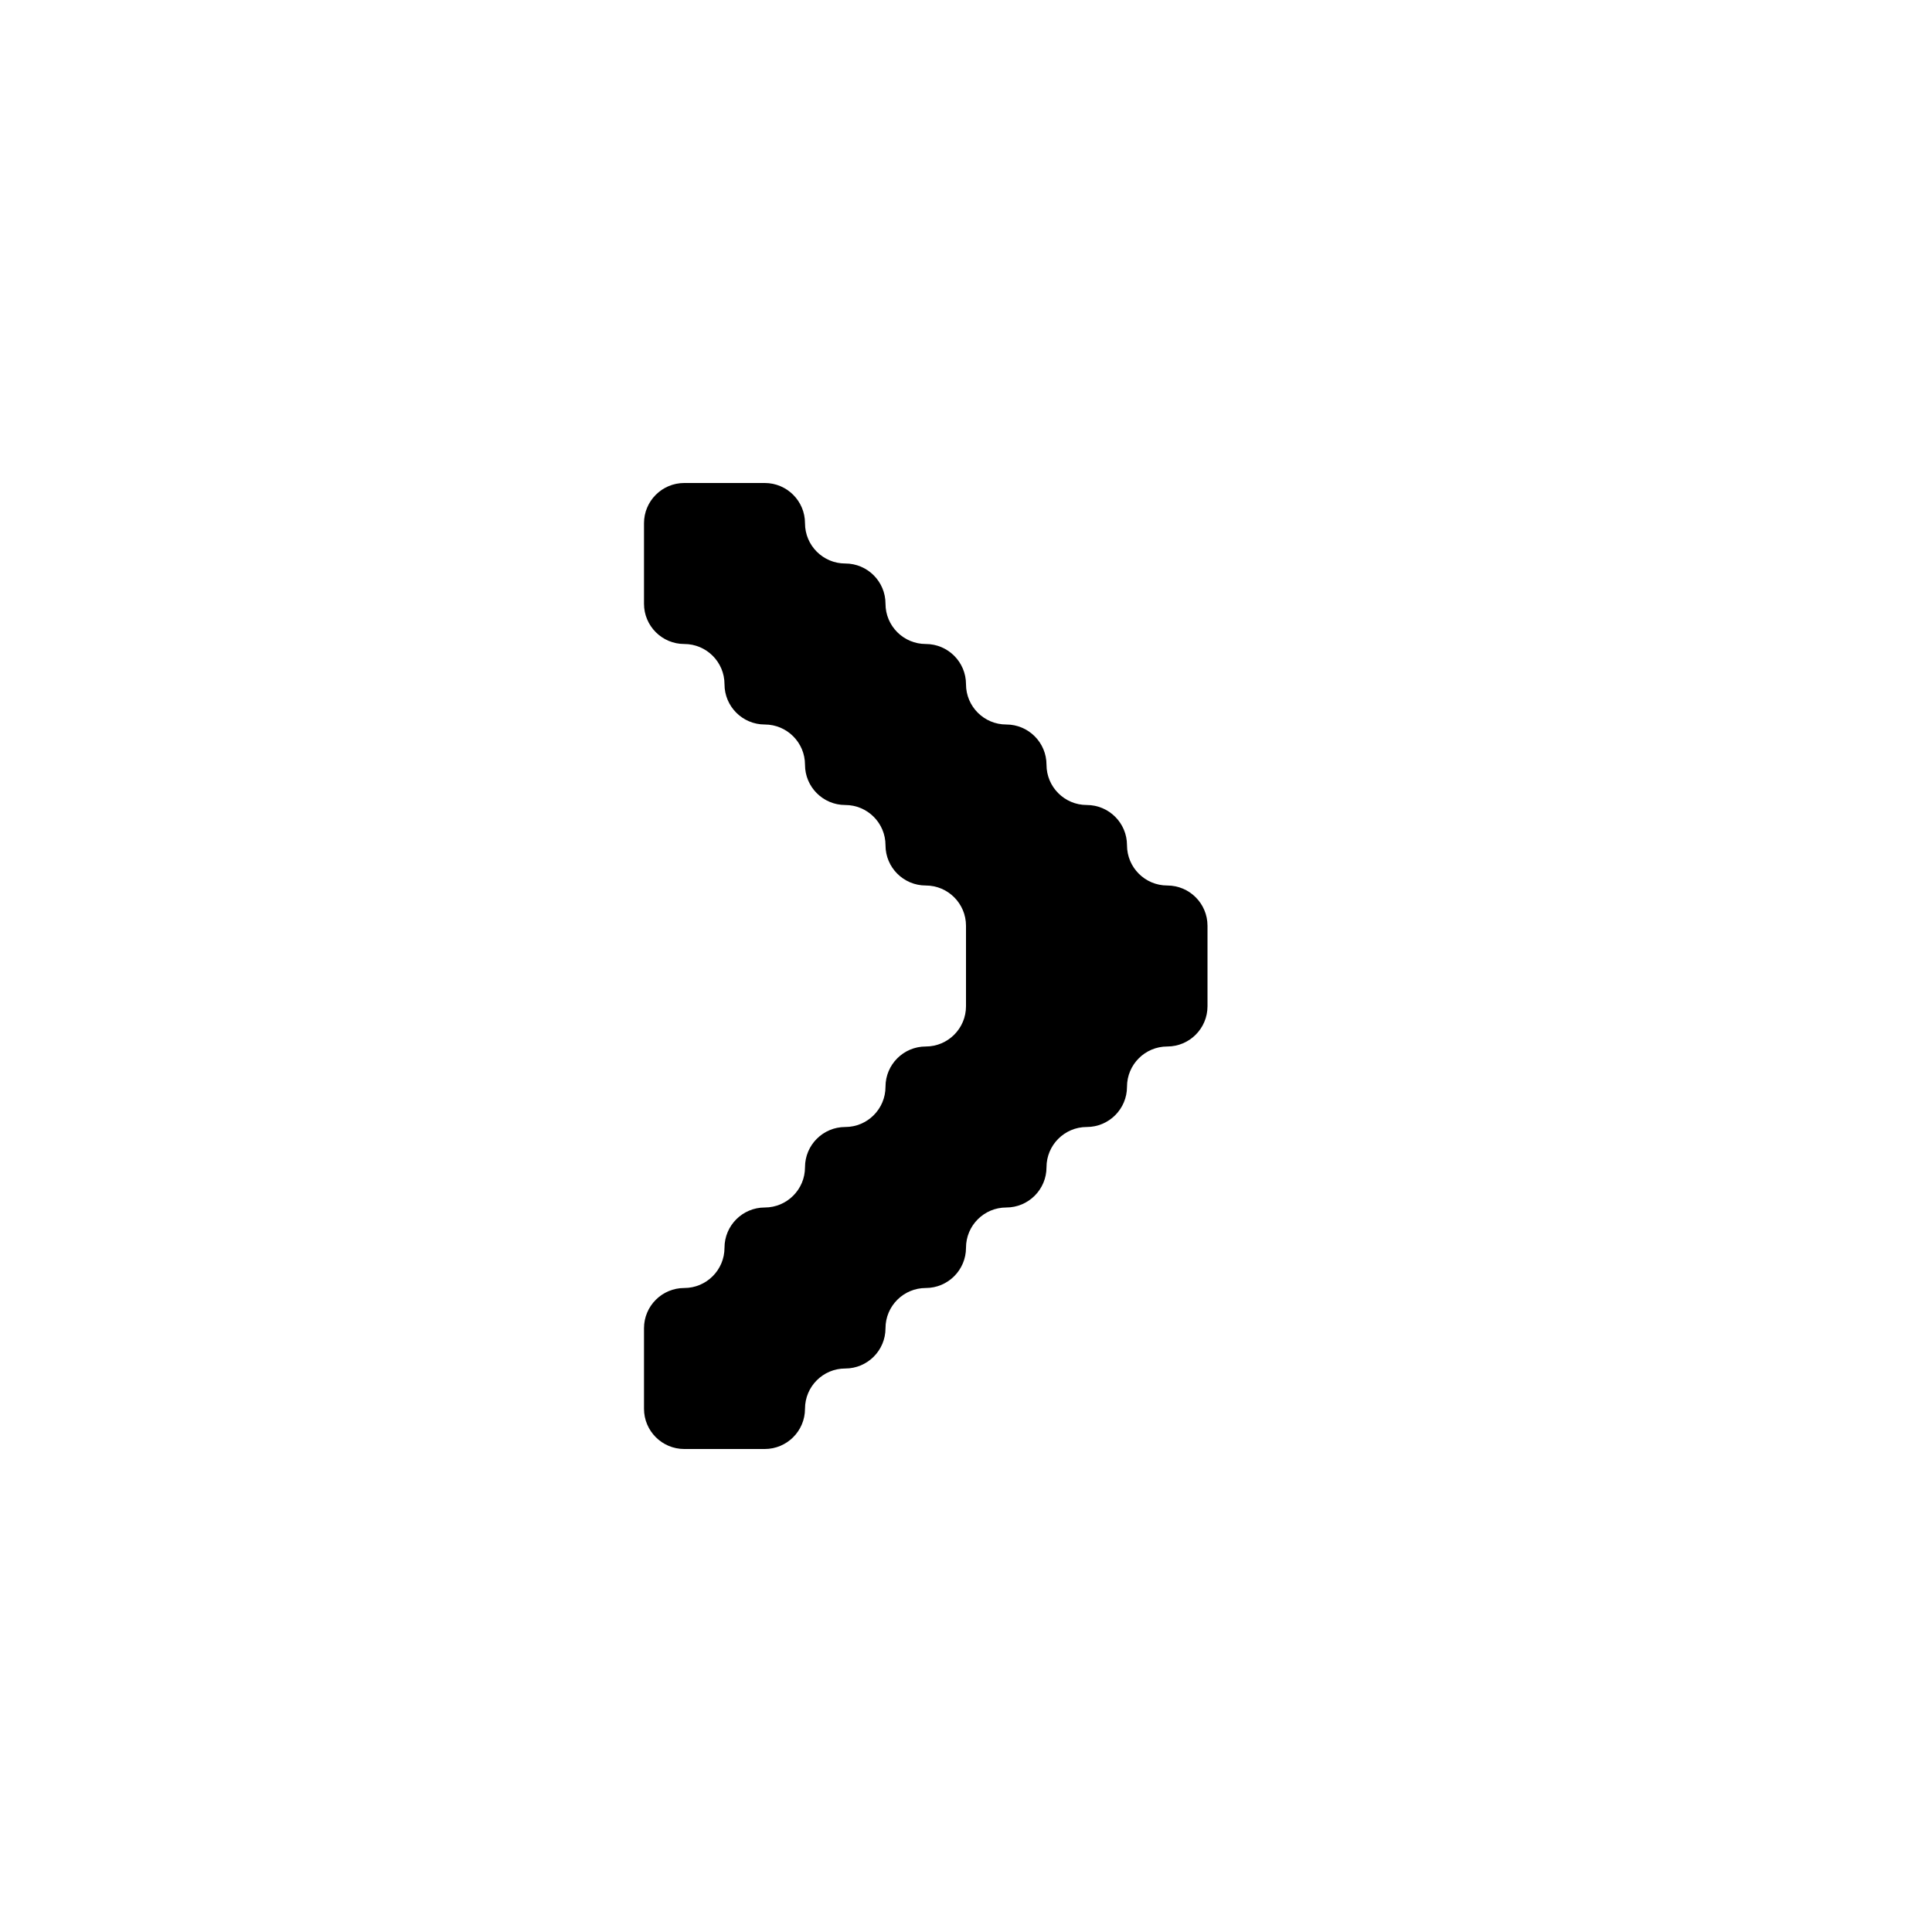 <svg width="24" height="24" viewBox="0 0 24 24" fill="none" xmlns="http://www.w3.org/2000/svg">
<path fill-rule="evenodd" clip-rule="evenodd" d="M9 6H8.5C8.224 6 8 6.224 8 6.5V7V7.5C8 7.776 8.224 8 8.5 8C8.776 8 9 8.224 9 8.5C9 8.776 9.224 9 9.5 9C9.776 9 10 9.224 10 9.5C10 9.776 10.224 10 10.5 10C10.776 10 11 10.224 11 10.5C11 10.776 11.224 11 11.5 11C11.776 11 12 11.224 12 11.5V12V12.5C12 12.776 11.776 13 11.5 13C11.224 13 11 13.224 11 13.5C11 13.776 10.776 14 10.5 14C10.224 14 10 14.224 10 14.5C10 14.776 9.776 15 9.5 15C9.224 15 9 15.224 9 15.5C9 15.776 8.776 16 8.5 16C8.224 16 8 16.224 8 16.5V17V17.5C8 17.776 8.224 18 8.5 18H9H9.5C9.776 18 10 17.776 10 17.5C10 17.224 10.224 17 10.5 17C10.776 17 11 16.776 11 16.5C11 16.224 11.224 16 11.5 16C11.776 16 12 15.776 12 15.5C12 15.224 12.224 15 12.5 15C12.776 15 13 14.776 13 14.5C13 14.224 13.224 14 13.5 14C13.776 14 14 13.776 14 13.5C14 13.224 14.224 13 14.5 13C14.776 13 15 12.776 15 12.5V12V11.5C15 11.224 14.776 11 14.5 11C14.224 11 14 10.776 14 10.5C14 10.224 13.776 10 13.5 10C13.224 10 13 9.776 13 9.5C13 9.224 12.776 9 12.5 9C12.224 9 12 8.776 12 8.5C12 8.224 11.776 8 11.5 8C11.224 8 11 7.776 11 7.5C11 7.224 10.776 7 10.5 7C10.224 7 10 6.776 10 6.5C10 6.224 9.776 6 9.5 6H9Z" fill="black"/>
</svg>
